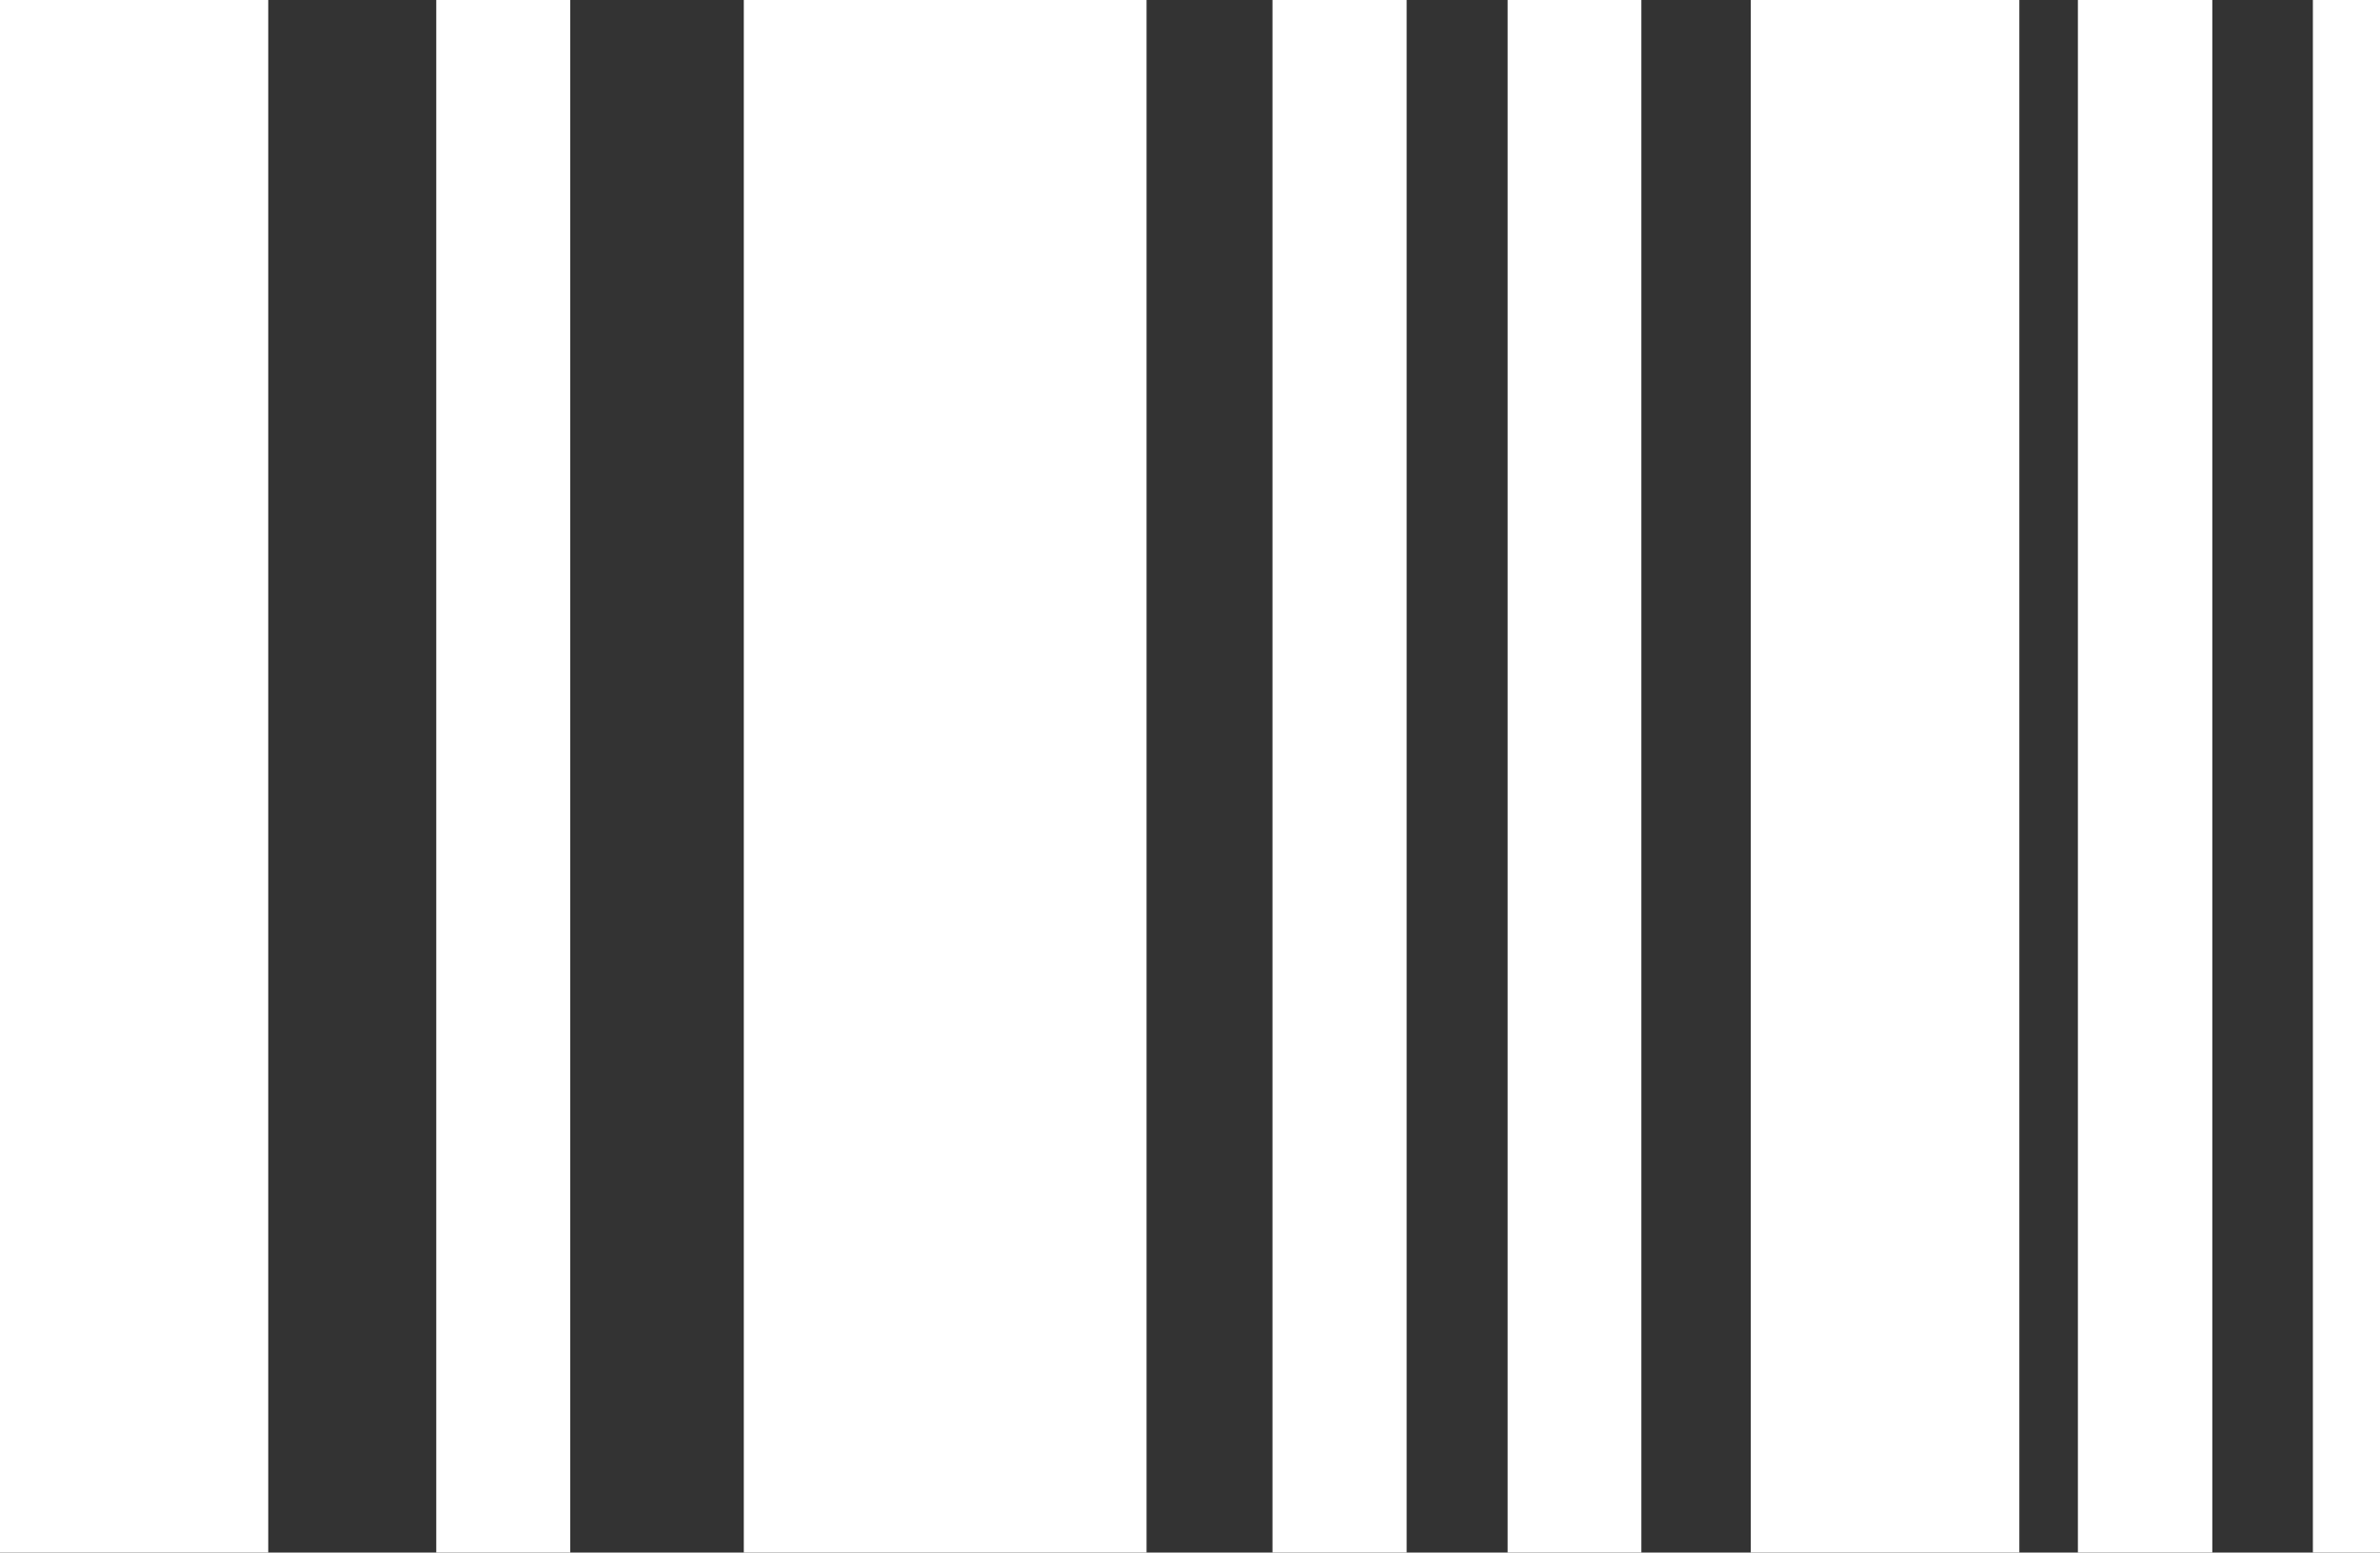 <svg xmlns="http://www.w3.org/2000/svg" width="28.046" height="18.292" viewBox="0 0 28.046 18.292">
  <rect x="0" y="0" width="28.046" height="18.292" fill="#333333" stroke="none"/>
  <g id="barcode" transform="translate(0 -4.877)">
    <g id="Grupo_22" data-name="Grupo 22">
      <rect id="Retângulo_29" data-name="Retângulo 29" width="3.161" height="18.292" transform="translate(0 4.877)" fill="#fff"/>
      <rect id="Retângulo_30" data-name="Retângulo 30" width="3.165" height="18.292" transform="translate(20.631 4.877)" fill="#fff"/>
      <rect id="Retângulo_31" data-name="Retângulo 31" width="1.579" height="18.292" transform="translate(5.141 4.877)" fill="#fff"/>
      <rect id="Retângulo_32" data-name="Retângulo 32" width="1.581" height="18.292" transform="translate(14.995 4.877)" fill="#fff"/>
      <rect id="Retângulo_33" data-name="Retângulo 33" width="1.576" height="18.292" transform="translate(17.766 4.877)" fill="#fff"/>
      <rect id="Retângulo_34" data-name="Retângulo 34" width="1.584" height="18.292" transform="translate(24.486 4.877)" fill="#fff"/>
      <rect id="Retângulo_35" data-name="Retângulo 35" width="0.791" height="18.292" transform="translate(27.255 4.877)" fill="#fff"/>
      <rect id="Retângulo_36" data-name="Retângulo 36" width="4.746" height="18.292" transform="translate(8.765 4.877)" fill="#fff"/>
    </g>
  </g>
</svg>
